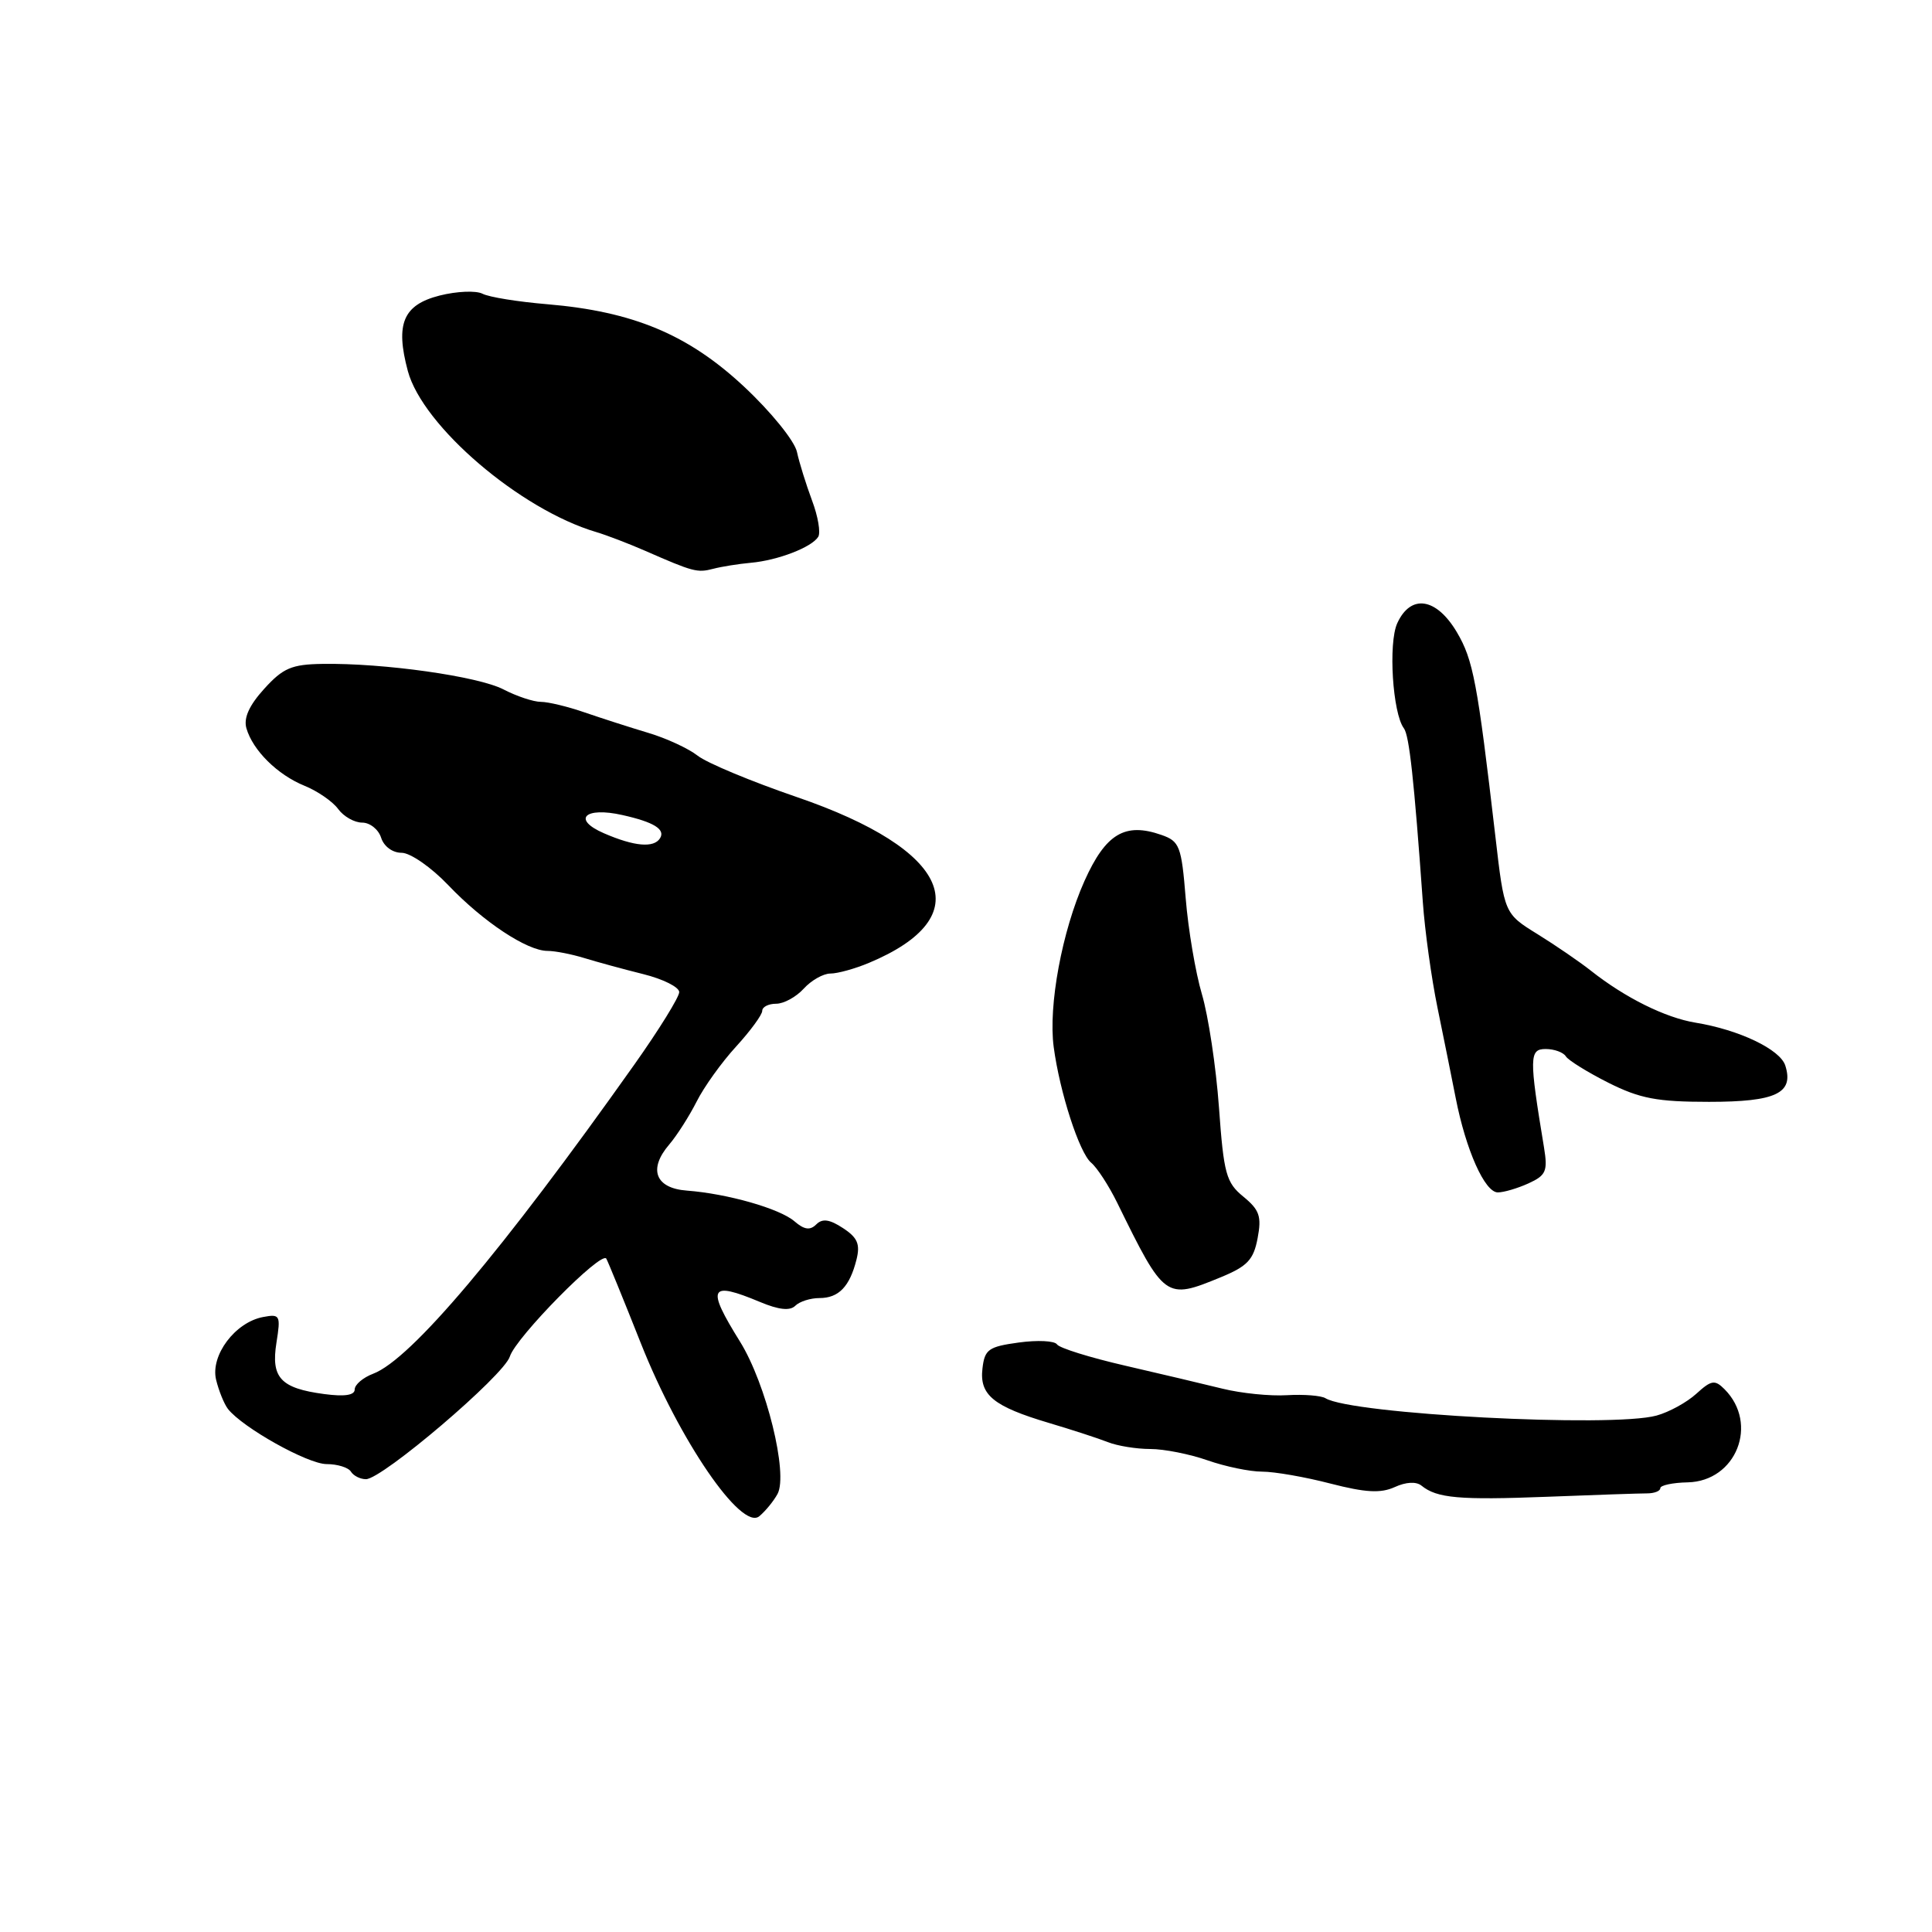 <?xml version="1.0" encoding="UTF-8" standalone="no"?>
<!DOCTYPE svg PUBLIC "-//W3C//DTD SVG 1.1//EN" "http://www.w3.org/Graphics/SVG/1.1/DTD/svg11.dtd" >
<svg xmlns="http://www.w3.org/2000/svg" xmlns:xlink="http://www.w3.org/1999/xlink" version="1.1" viewBox="0 0 256 256">
 <g >
 <path fill="currentColor"
d=" M 103.03 197.95 C 104.46 195.27 101.53 183.37 98.06 177.78 C 93.56 170.55 93.98 169.71 100.71 172.52 C 103.19 173.56 104.68 173.72 105.38 173.02 C 105.94 172.46 107.38 172.00 108.58 172.00 C 111.13 172.00 112.59 170.49 113.49 166.90 C 114.00 164.86 113.63 163.99 111.70 162.73 C 109.92 161.56 108.97 161.43 108.16 162.24 C 107.34 163.06 106.57 162.95 105.27 161.83 C 103.31 160.14 96.39 158.17 91.01 157.76 C 86.84 157.45 85.87 154.93 88.67 151.66 C 89.69 150.47 91.32 147.91 92.30 145.98 C 93.27 144.04 95.63 140.75 97.54 138.67 C 99.44 136.59 101.00 134.46 101.00 133.94 C 101.00 133.42 101.83 133.00 102.85 133.00 C 103.86 133.00 105.50 132.10 106.50 131.00 C 107.50 129.90 109.09 129.00 110.03 129.00 C 110.98 129.00 113.27 128.37 115.13 127.59 C 129.81 121.46 125.96 112.60 105.57 105.61 C 99.56 103.55 93.65 101.09 92.44 100.13 C 91.23 99.18 88.27 97.81 85.87 97.10 C 83.47 96.38 79.68 95.16 77.47 94.40 C 75.25 93.63 72.64 93.00 71.67 93.00 C 70.70 93.00 68.46 92.26 66.71 91.35 C 63.35 89.61 50.80 87.84 42.72 87.97 C 38.65 88.03 37.50 88.52 35.01 91.27 C 33.02 93.46 32.26 95.14 32.65 96.50 C 33.50 99.43 36.76 102.66 40.35 104.12 C 42.08 104.82 44.09 106.21 44.81 107.20 C 45.53 108.19 46.96 109.00 47.99 109.00 C 49.02 109.00 50.15 109.90 50.50 111.00 C 50.87 112.16 52.01 113.00 53.22 113.00 C 54.37 113.00 57.14 114.92 59.40 117.29 C 64.03 122.15 69.85 126.00 72.55 126.00 C 73.54 126.00 75.74 126.43 77.43 126.95 C 79.12 127.47 82.64 128.43 85.25 129.08 C 87.86 129.73 90.00 130.80 90.00 131.46 C 90.00 132.12 87.32 136.45 84.04 141.08 C 66.51 165.83 54.45 180.12 49.46 182.02 C 48.11 182.53 47.00 183.47 47.00 184.11 C 47.00 184.88 45.66 185.08 42.96 184.72 C 37.18 183.95 35.89 182.56 36.63 177.92 C 37.21 174.28 37.11 174.09 34.87 174.51 C 31.16 175.20 27.87 179.59 28.63 182.81 C 28.99 184.29 29.70 186.04 30.21 186.70 C 32.17 189.18 40.78 194.00 43.28 194.00 C 44.71 194.00 46.16 194.45 46.50 195.00 C 46.84 195.55 47.74 196.00 48.49 196.00 C 50.65 196.00 66.79 182.25 67.56 179.74 C 68.36 177.20 79.70 165.68 80.34 166.78 C 80.57 167.18 82.63 172.22 84.92 178.00 C 90.01 190.84 98.24 202.87 100.61 200.91 C 101.43 200.23 102.52 198.89 103.03 197.95 Z  M 218.25 197.88 C 219.21 197.88 220.00 197.57 220.00 197.19 C 220.00 196.81 221.63 196.46 223.62 196.42 C 230.07 196.28 233.08 188.65 228.50 184.07 C 227.22 182.79 226.76 182.87 224.77 184.68 C 223.52 185.82 221.15 187.12 219.50 187.57 C 213.60 189.20 179.05 187.39 175.63 185.27 C 175.05 184.92 172.76 184.74 170.54 184.87 C 168.31 185.01 164.47 184.62 162.00 184.01 C 159.52 183.40 153.70 182.02 149.06 180.95 C 144.42 179.88 140.37 178.62 140.06 178.14 C 139.75 177.66 137.47 177.55 135.00 177.89 C 130.98 178.44 130.47 178.80 130.18 181.34 C 129.77 184.84 131.63 186.36 139.00 188.55 C 142.03 189.45 145.53 190.59 146.80 191.09 C 148.06 191.59 150.59 192.00 152.42 192.00 C 154.25 192.00 157.66 192.68 160.00 193.50 C 162.34 194.32 165.59 195.00 167.23 195.00 C 168.87 195.00 172.95 195.71 176.29 196.58 C 180.95 197.78 182.94 197.89 184.80 197.05 C 186.30 196.36 187.66 196.29 188.36 196.86 C 190.41 198.52 193.34 198.78 205.00 198.33 C 211.32 198.08 217.29 197.88 218.25 197.88 Z  M 161.74 169.25 C 165.29 167.79 166.10 166.93 166.64 164.07 C 167.19 161.18 166.89 160.32 164.76 158.57 C 162.47 156.70 162.15 155.54 161.52 146.74 C 161.13 141.36 160.11 134.61 159.26 131.74 C 158.41 128.86 157.44 123.13 157.11 119.02 C 156.55 112.10 156.30 111.47 153.89 110.63 C 149.06 108.94 146.51 110.47 143.70 116.73 C 140.73 123.37 138.89 133.26 139.62 138.73 C 140.42 144.73 143.02 152.77 144.59 154.07 C 145.38 154.73 146.93 157.12 148.04 159.38 C 154.31 172.16 154.44 172.25 161.74 169.25 Z  M 202.54 156.80 C 204.86 155.74 205.10 155.18 204.59 152.05 C 202.61 140.09 202.63 139.00 204.81 139.00 C 205.95 139.00 207.15 139.44 207.48 139.97 C 207.81 140.50 210.35 142.07 213.12 143.47 C 217.31 145.57 219.58 146.00 226.46 146.00 C 235.33 146.00 237.73 144.86 236.56 141.19 C 235.88 139.05 230.44 136.45 224.67 135.51 C 220.66 134.85 215.34 132.21 210.81 128.63 C 209.33 127.46 206.15 125.28 203.73 123.78 C 199.33 121.06 199.33 121.06 198.14 110.78 C 195.76 90.35 195.21 87.44 193.03 83.75 C 190.31 79.18 186.92 78.68 185.14 82.59 C 183.94 85.23 184.53 94.52 186.02 96.50 C 186.73 97.44 187.37 103.26 188.53 119.50 C 188.80 123.35 189.68 129.65 190.47 133.50 C 191.26 137.35 192.35 142.75 192.89 145.50 C 194.24 152.39 196.74 158.00 198.47 158.00 C 199.26 158.00 201.09 157.46 202.54 156.80 Z  M 99.50 74.57 C 103.07 74.25 107.56 72.52 108.42 71.13 C 108.76 70.58 108.39 68.41 107.60 66.32 C 106.82 64.22 105.91 61.32 105.60 59.88 C 105.28 58.42 102.18 54.59 98.61 51.25 C 91.21 44.33 83.90 41.27 72.50 40.31 C 68.65 39.99 64.79 39.37 63.93 38.92 C 63.07 38.48 60.52 38.59 58.26 39.16 C 53.42 40.39 52.36 42.90 54.04 49.16 C 56.01 56.47 68.93 67.52 79.00 70.50 C 80.38 70.91 83.30 72.03 85.50 72.99 C 91.87 75.78 92.39 75.92 94.50 75.37 C 95.60 75.08 97.85 74.72 99.50 74.57 Z  M 80.02 110.41 C 75.76 108.56 77.49 106.87 82.48 108.00 C 86.64 108.93 88.19 109.89 87.46 111.07 C 86.64 112.39 84.05 112.16 80.02 110.41 Z "/>
</g>
</svg>